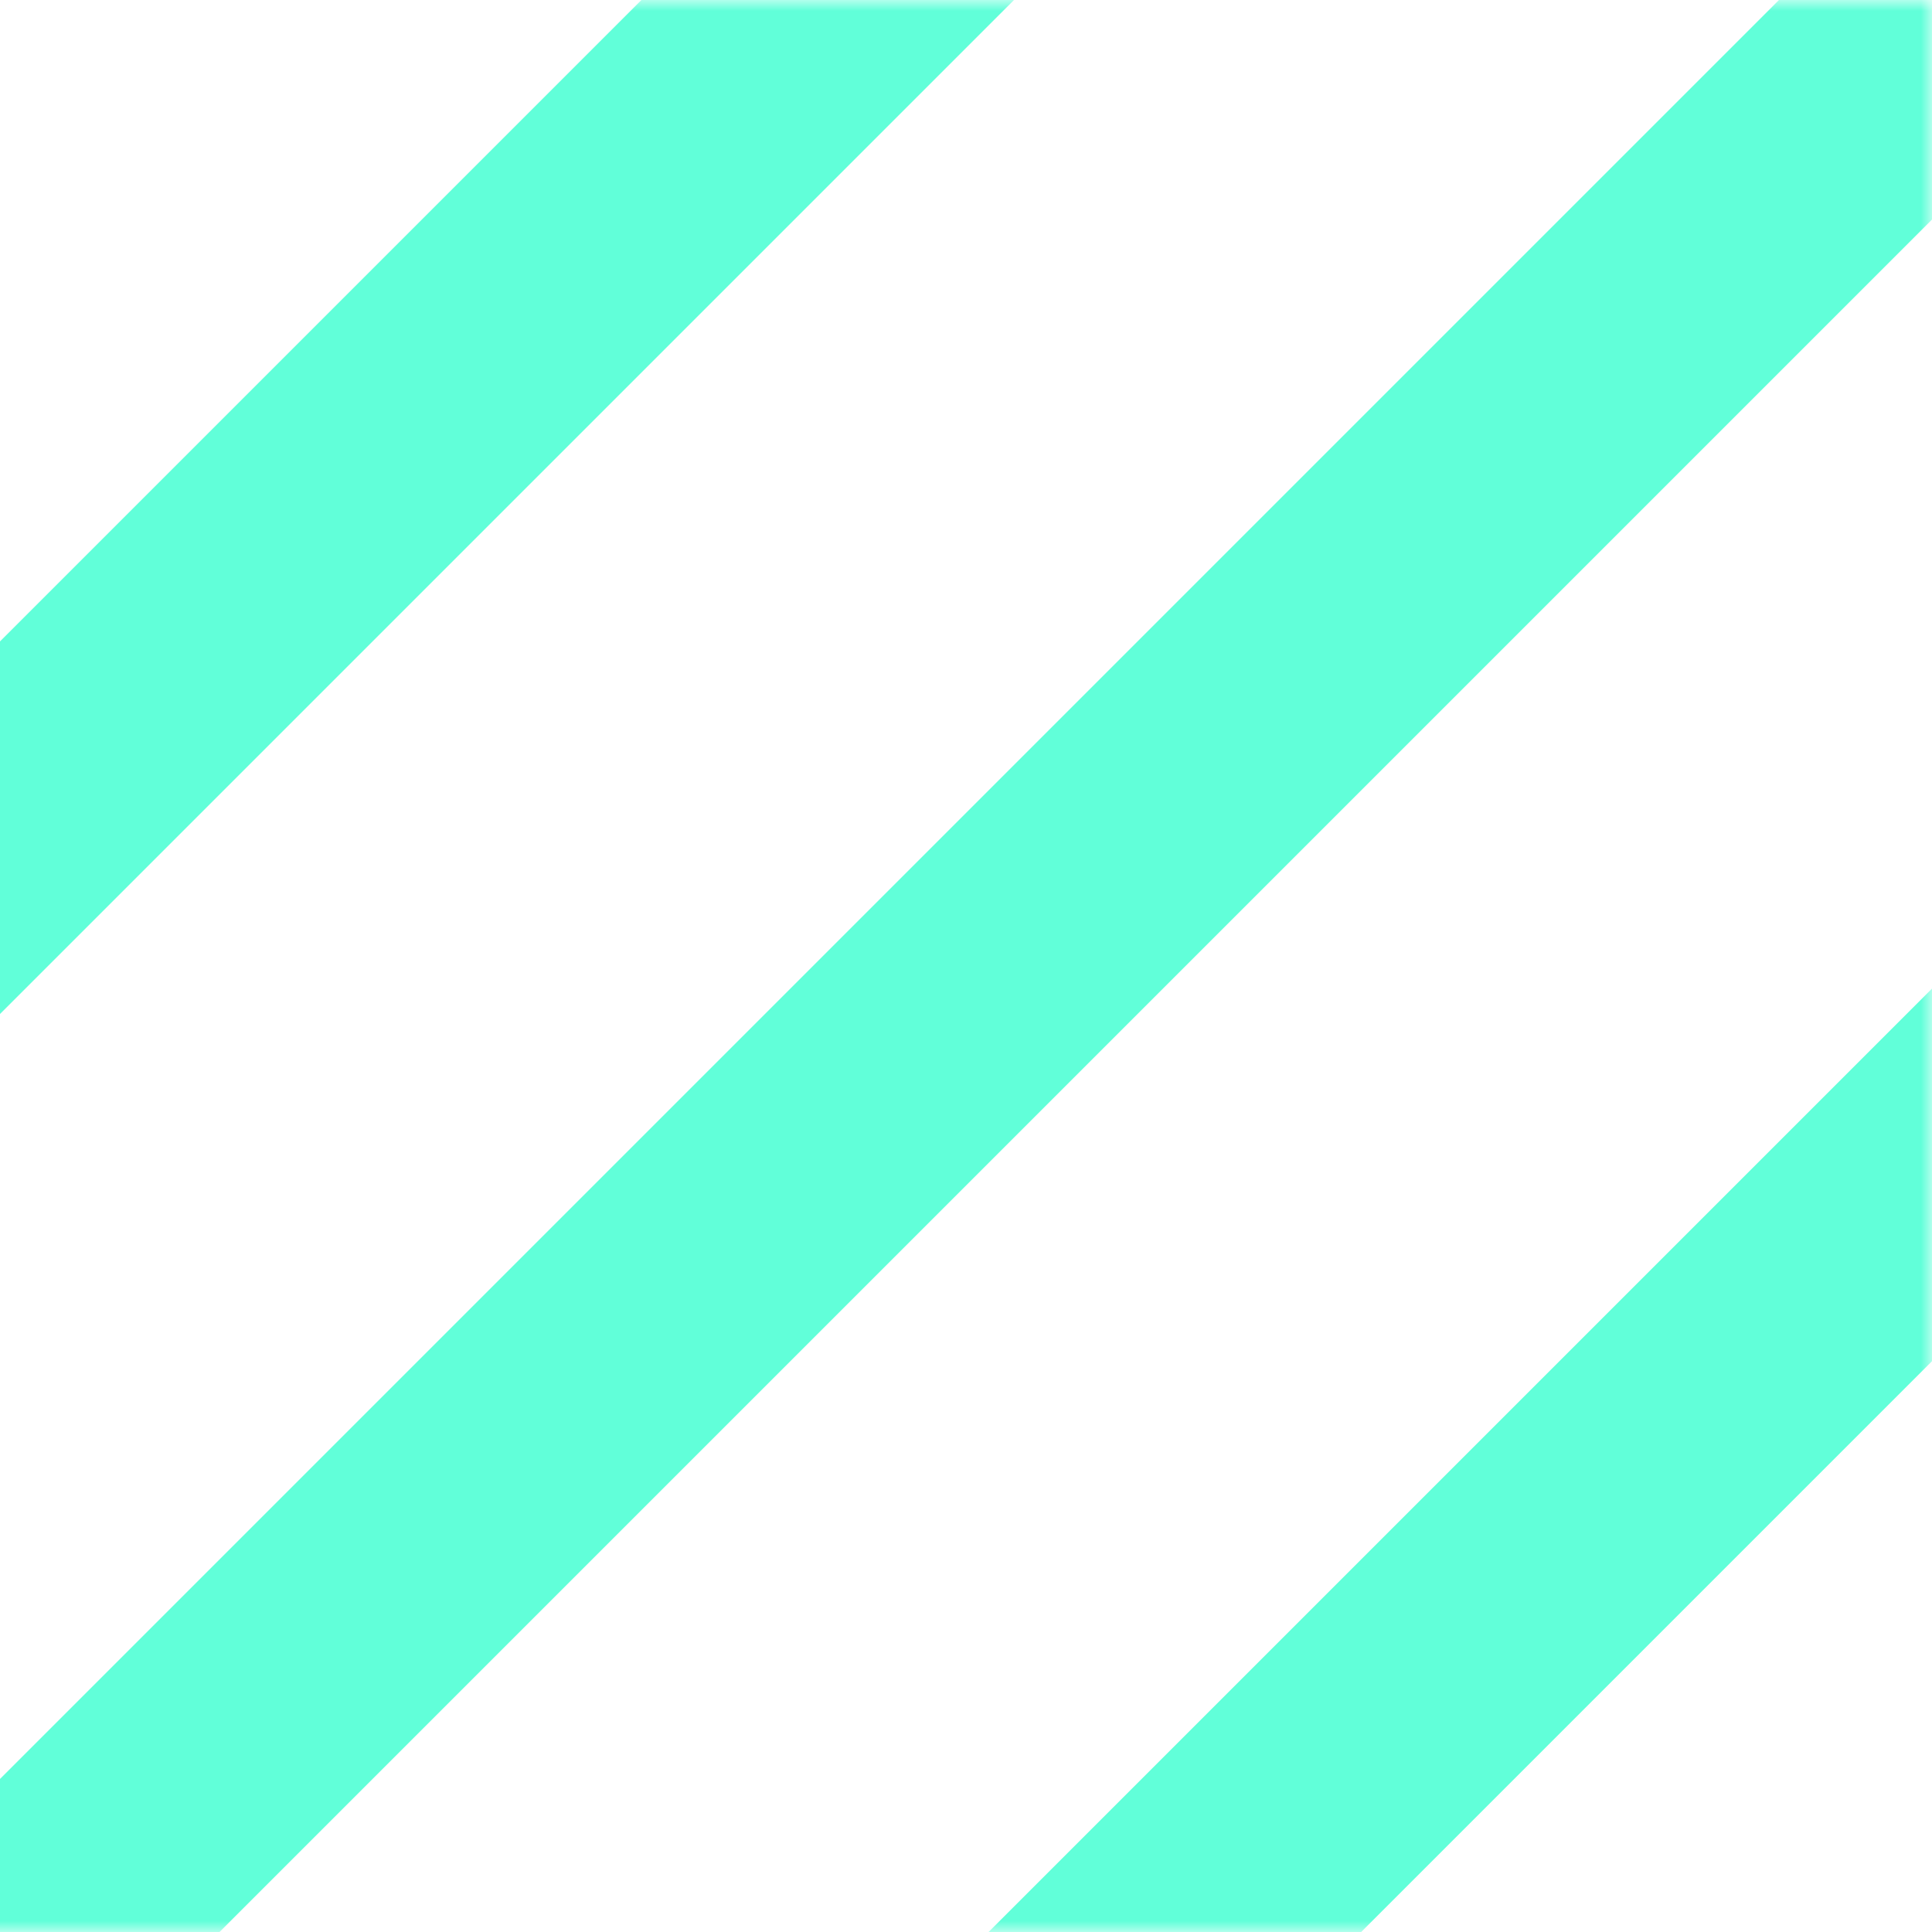<svg width="88" height="88" viewBox="0 0 88 88" fill="none" xmlns="http://www.w3.org/2000/svg">
<mask id="mask0" mask-type="alpha" maskUnits="userSpaceOnUse" x="-2" y="0" width="90" height="88">
<rect x="-1.5" y="0.5" width="89" height="87" fill="#C4C4C4" stroke="#61FFD9"/>
</mask>
<g mask="url(#mask0)">
<line x1="-13.243" y1="50.944" x2="53.944" y2="-16.243" stroke="#61FFD9" stroke-width="12"/>
<line x1="-13.243" y1="102.757" x2="97.757" y2="-8.243" stroke="#61FFD9" stroke-width="12"/>
<line x1="16.757" y1="124.757" x2="127.757" y2="13.757" stroke="#61FFD9" stroke-width="12"/>
</g>
</svg>
